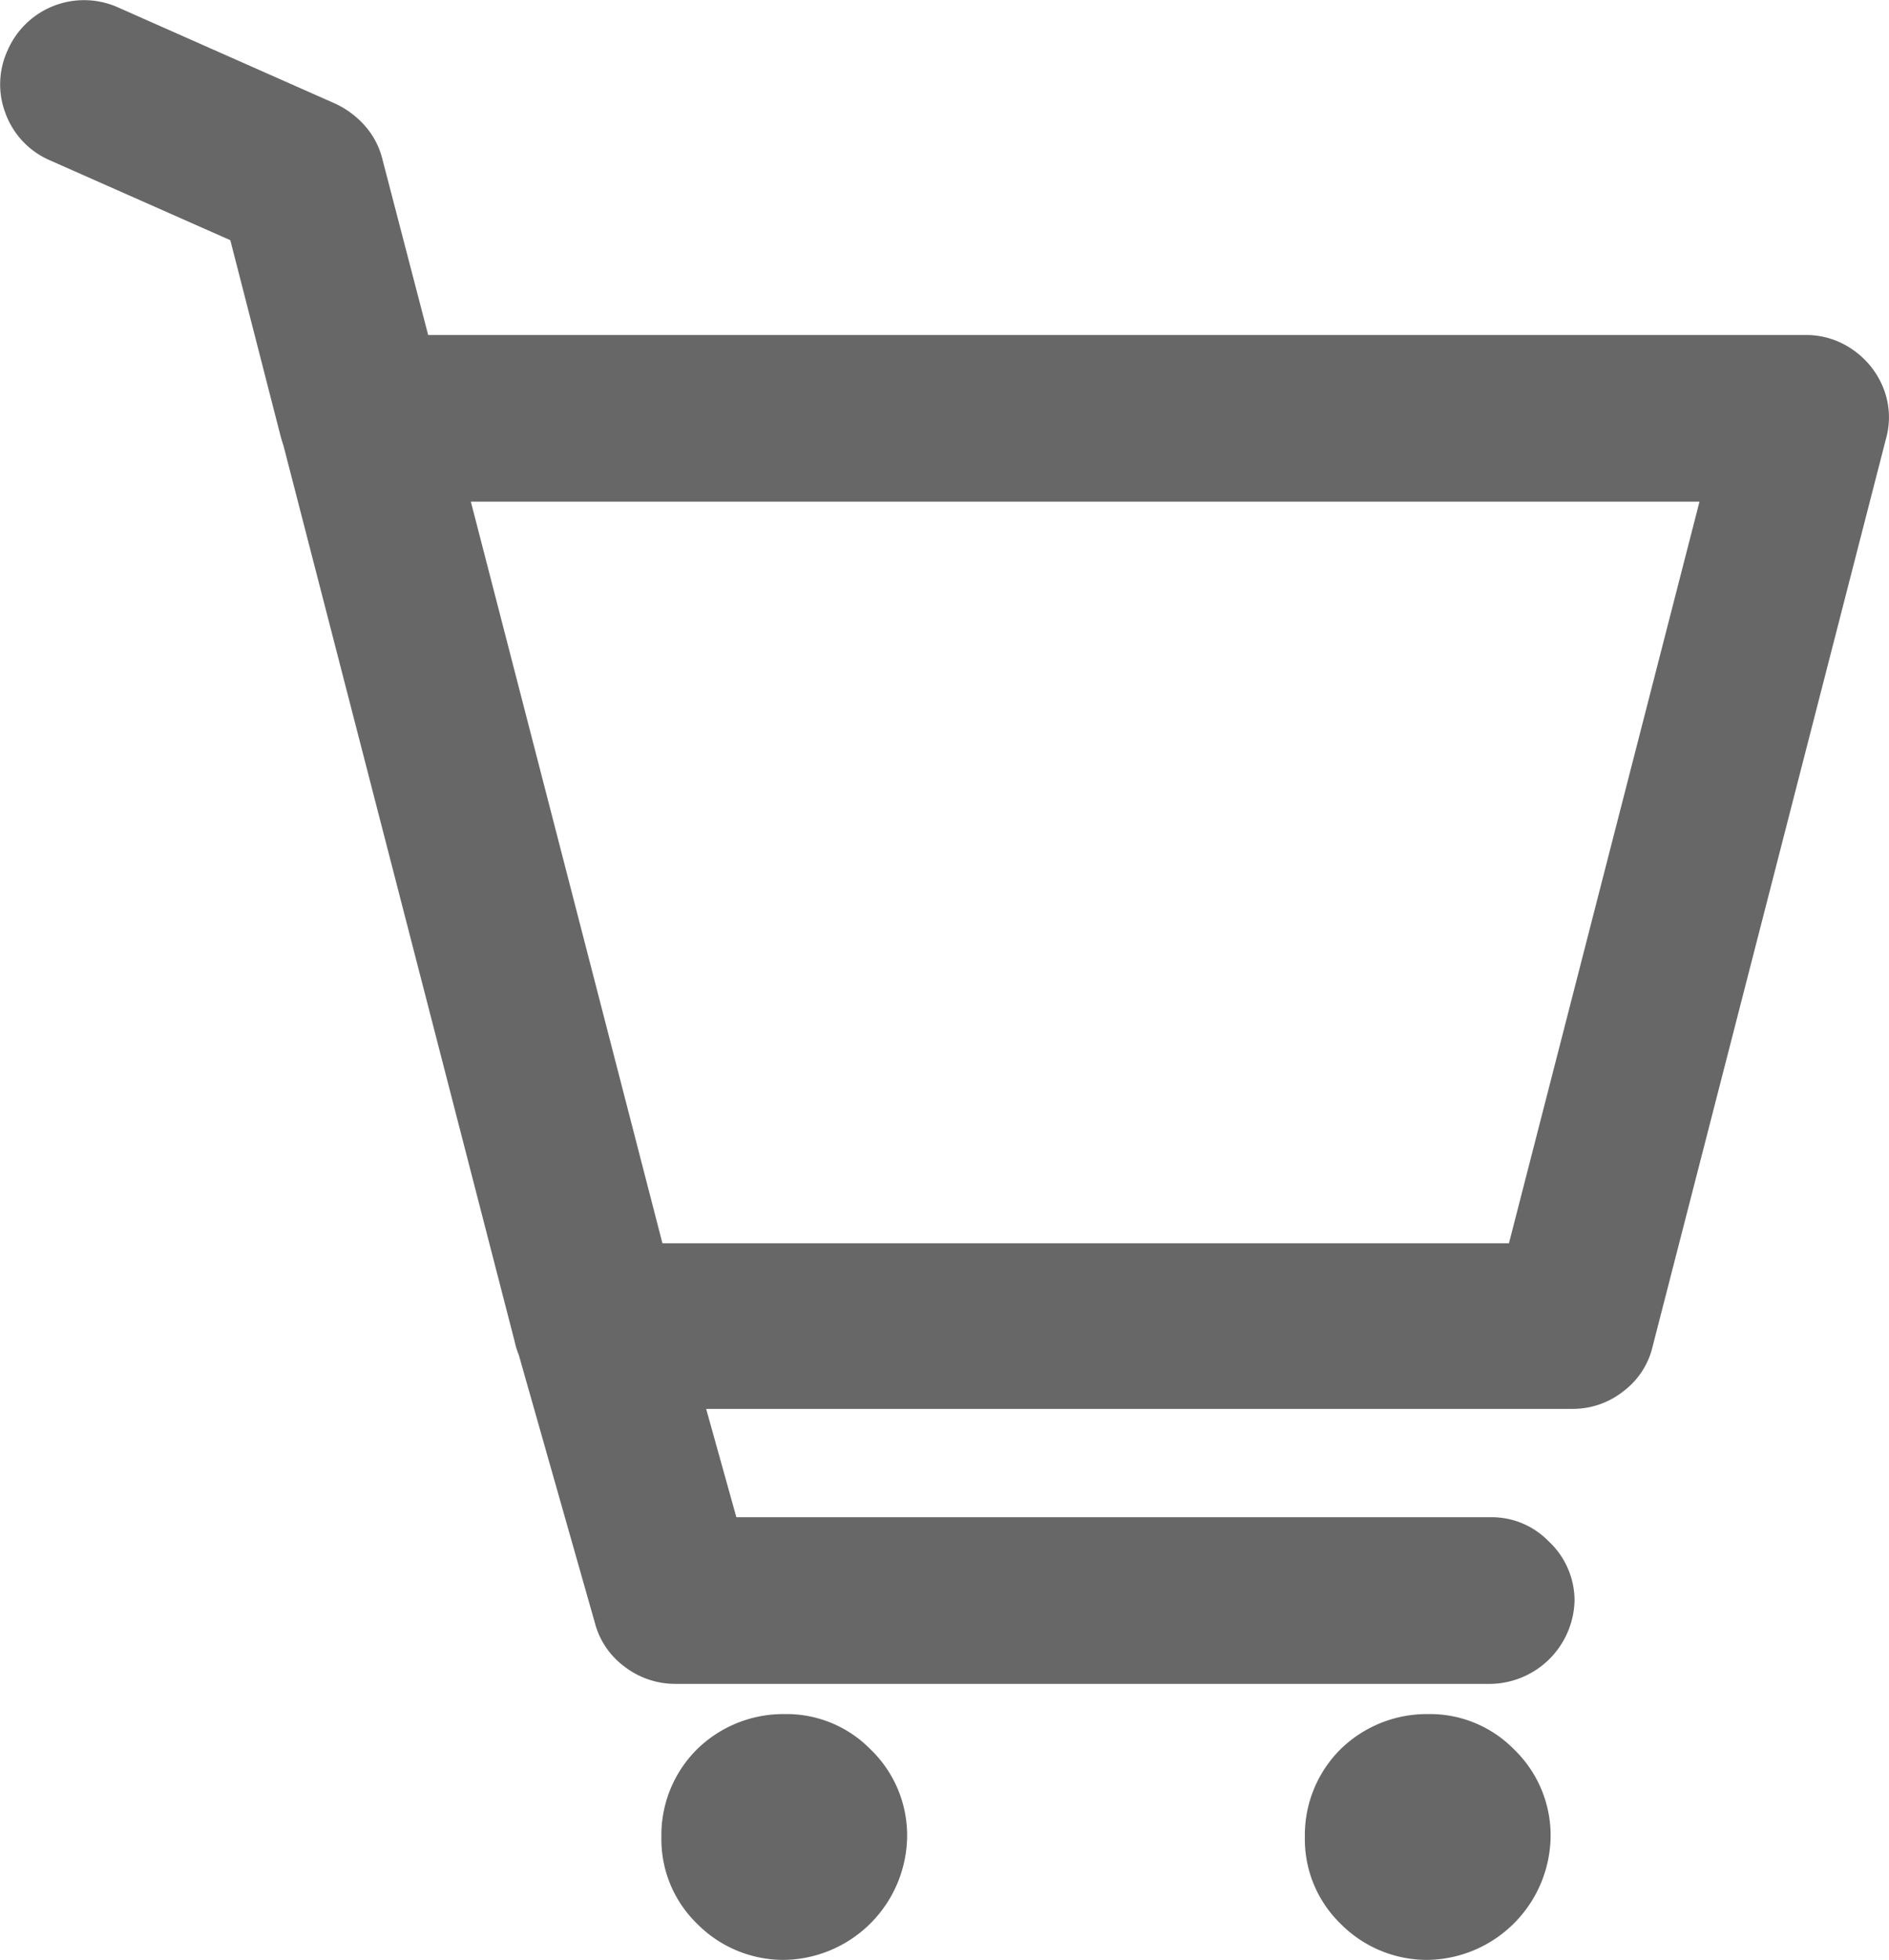 <svg id="Layer_1" data-name="Layer 1" xmlns="http://www.w3.org/2000/svg" viewBox="0 0 90.71 94.08"><defs><style>.cls-1{fill:#676767;}</style></defs><title>cart</title><path class="cls-1" d="M41.3,84.2a5.92,5.92,0,0,0-4.2,1.7,5.81,5.81,0,0,0-1.7,4.2,5.65,5.65,0,0,0,1.7,4.15A5.84,5.84,0,0,0,41.3,96a6,6,0,0,0,5.9-5.9,5.73,5.73,0,0,0-1.75-4.2A5.65,5.65,0,0,0,41.3,84.2Z" transform="translate(-3.64 -1.92)"/><path class="cls-1" d="M72.2,84.2A5.92,5.92,0,0,0,68,85.9a5.81,5.81,0,0,0-1.7,4.2A5.65,5.65,0,0,0,68,94.25,5.84,5.84,0,0,0,72.2,96a6,6,0,0,0,5.9-5.9,5.73,5.73,0,0,0-1.75-4.2A5.65,5.65,0,0,0,72.2,84.2Z" transform="translate(-3.64 -1.92)"/><path class="cls-1" d="M94.1,20.6a4.05,4.05,0,0,0-1.5-1.9,3.89,3.89,0,0,0-2.25-.7H24.2L22,9.55A3.79,3.79,0,0,0,21.2,8a4.35,4.35,0,0,0-1.45-1.1L9.25,2.25A4,4,0,0,0,4,4.35a3.89,3.89,0,0,0-.1,3A3.93,3.93,0,0,0,6,9.6l8.7,3.85,2.4,9.35q0.07,0.27.15,0.5l11.1,43a3.72,3.72,0,0,0,.2.65L32.2,79.8a3.81,3.81,0,0,0,1.4,2.1,4,4,0,0,0,2.45.85h39.2a4.1,4.1,0,0,0,4-4A3.89,3.89,0,0,0,78,75.9a3.81,3.81,0,0,0-2.8-1.15H39l-1.45-5.2H79.15a3.91,3.91,0,0,0,2.45-.85A3.76,3.76,0,0,0,83,66.55L94.2,23A3.8,3.8,0,0,0,94.1,20.6Zm-18,41H35.45L26.25,26h59Z" transform="translate(-3.64 -1.92)"/></svg>
